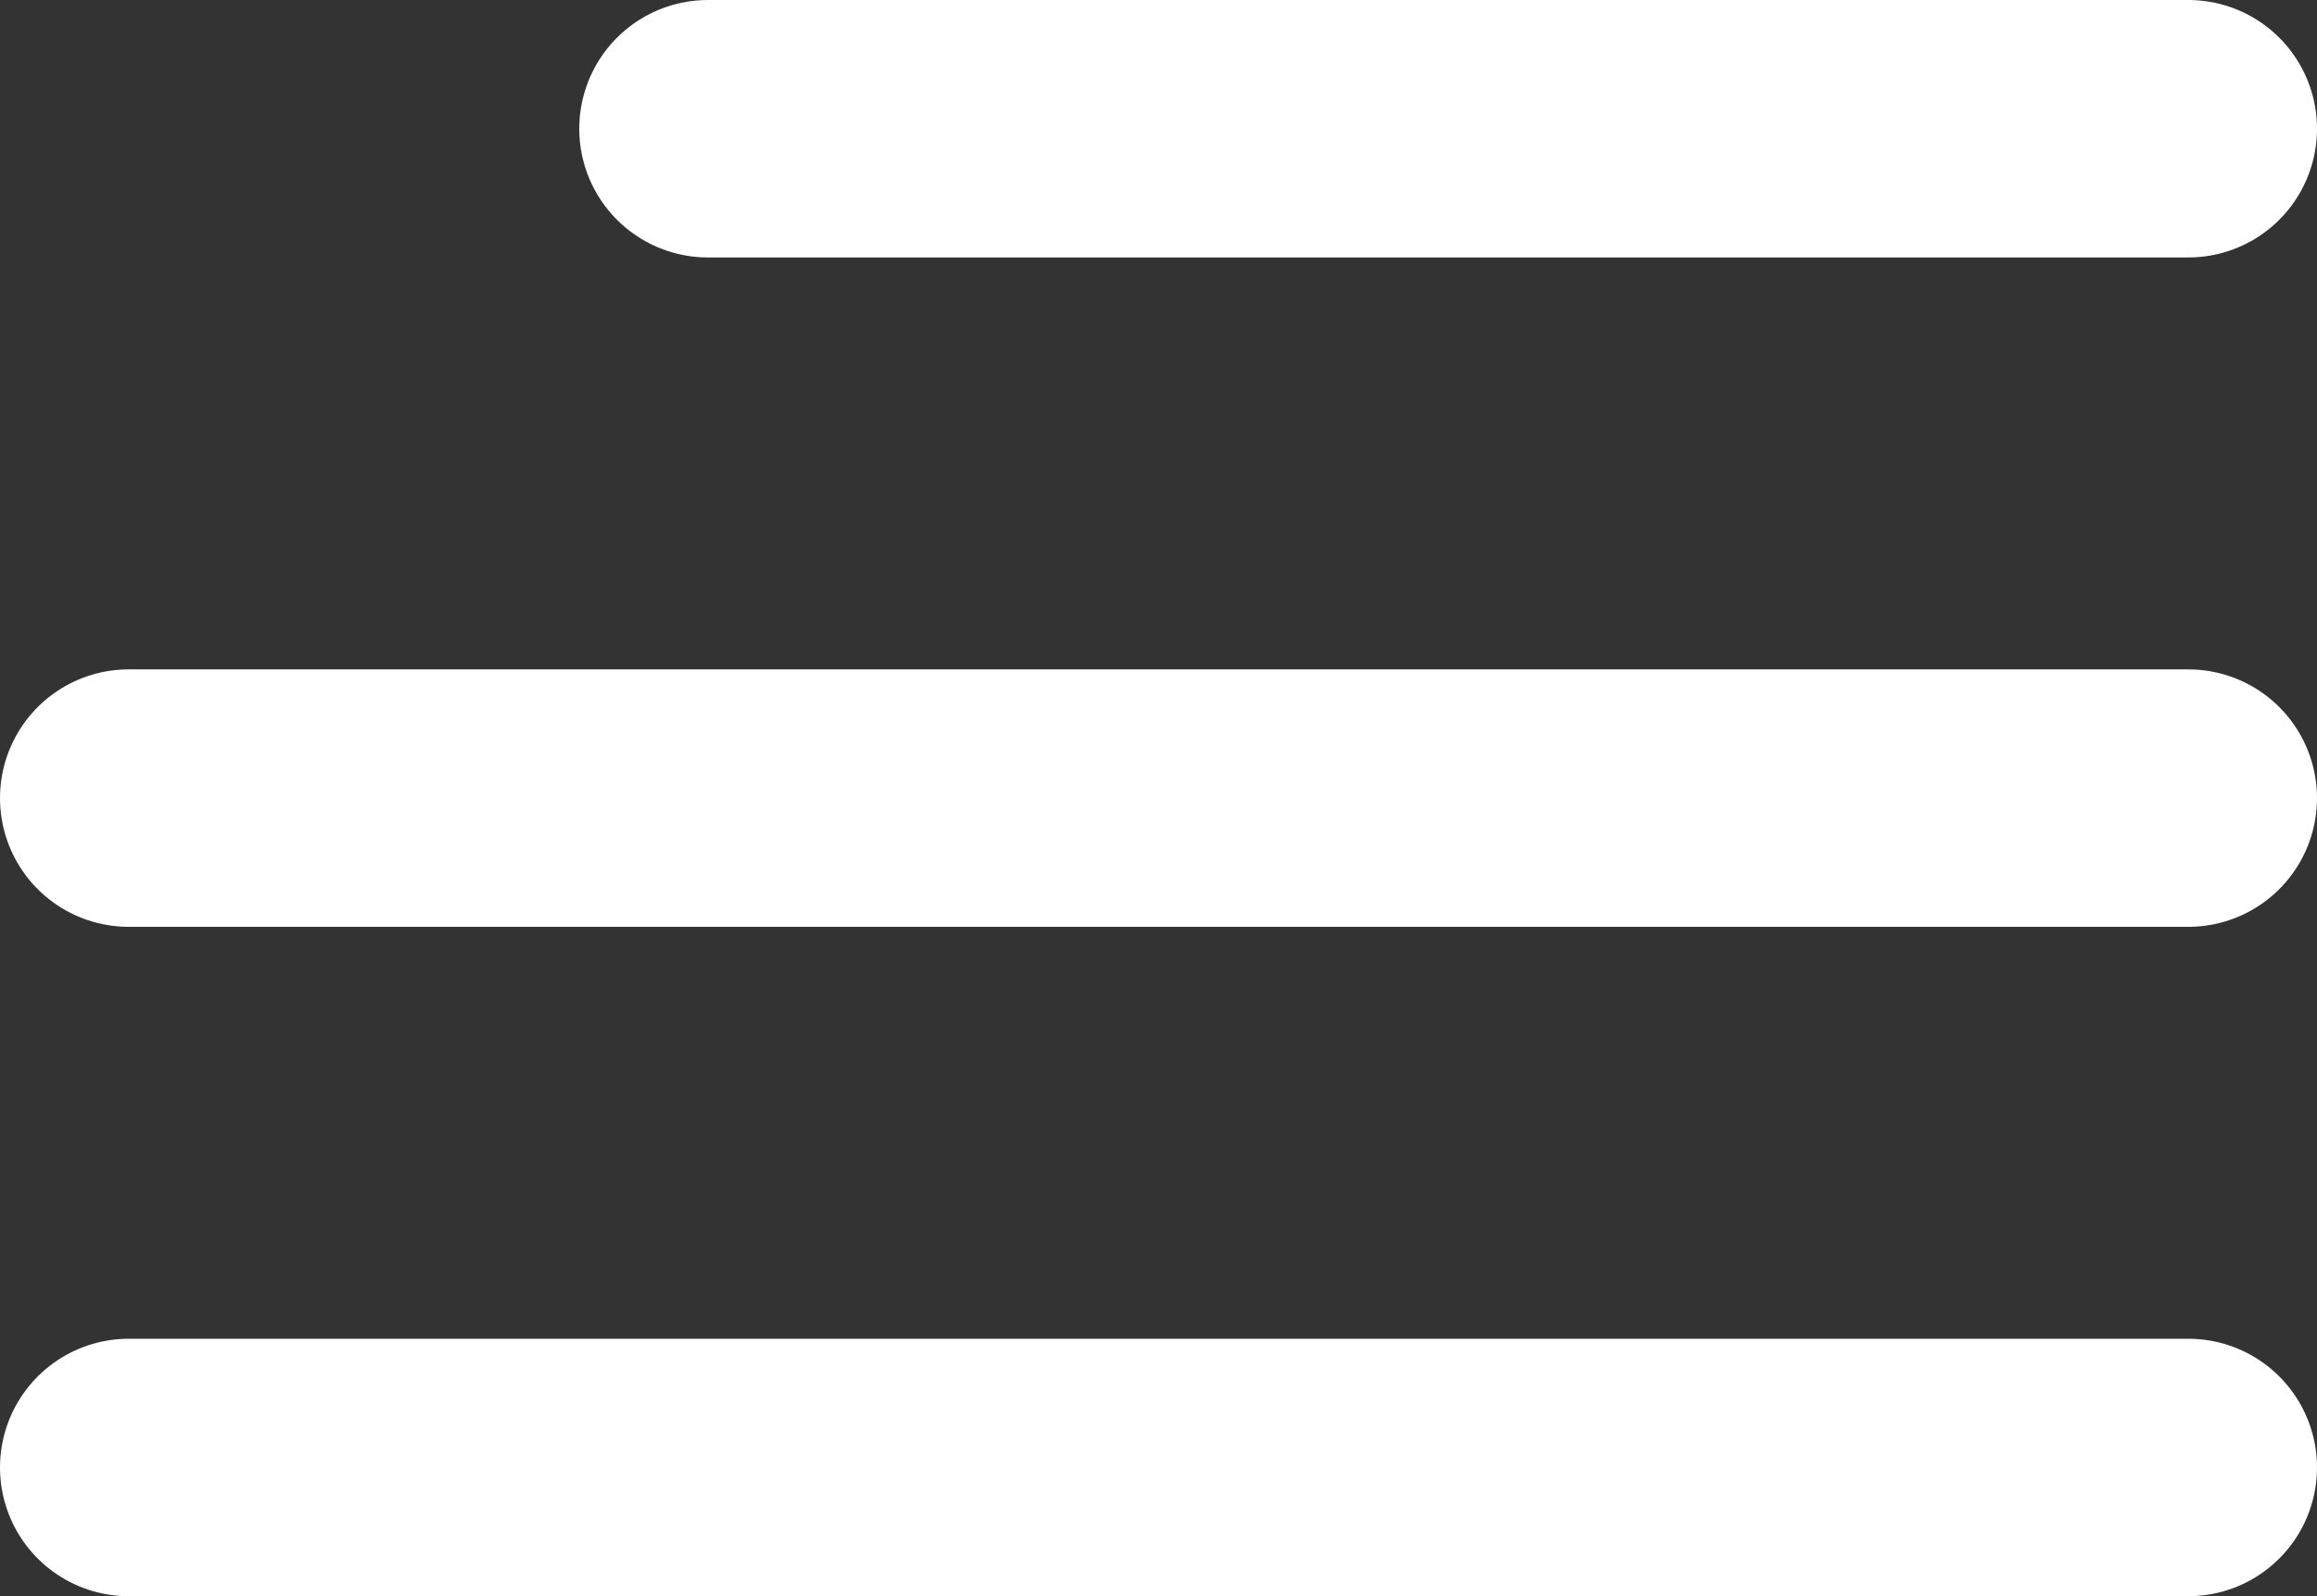 <svg width="45" height="31" viewBox="0 0 45 31" fill="none" xmlns="http://www.w3.org/2000/svg">
<rect x="0" y="0" width="45" height="31" fill="#333333" stroke="none"/>
<line x1="13.75" y1="2.5" x2="42.5" y2="2.5" stroke="white" stroke-width="5" stroke-linecap="round"/>
<line x1="2.5" y1="15.5" x2="42.5" y2="15.5" stroke="white" stroke-width="5" stroke-linecap="round"/>
<line x1="2.5" y1="28.5" x2="42.5" y2="28.5" stroke="white" stroke-width="5" stroke-linecap="round"/>
</svg>
